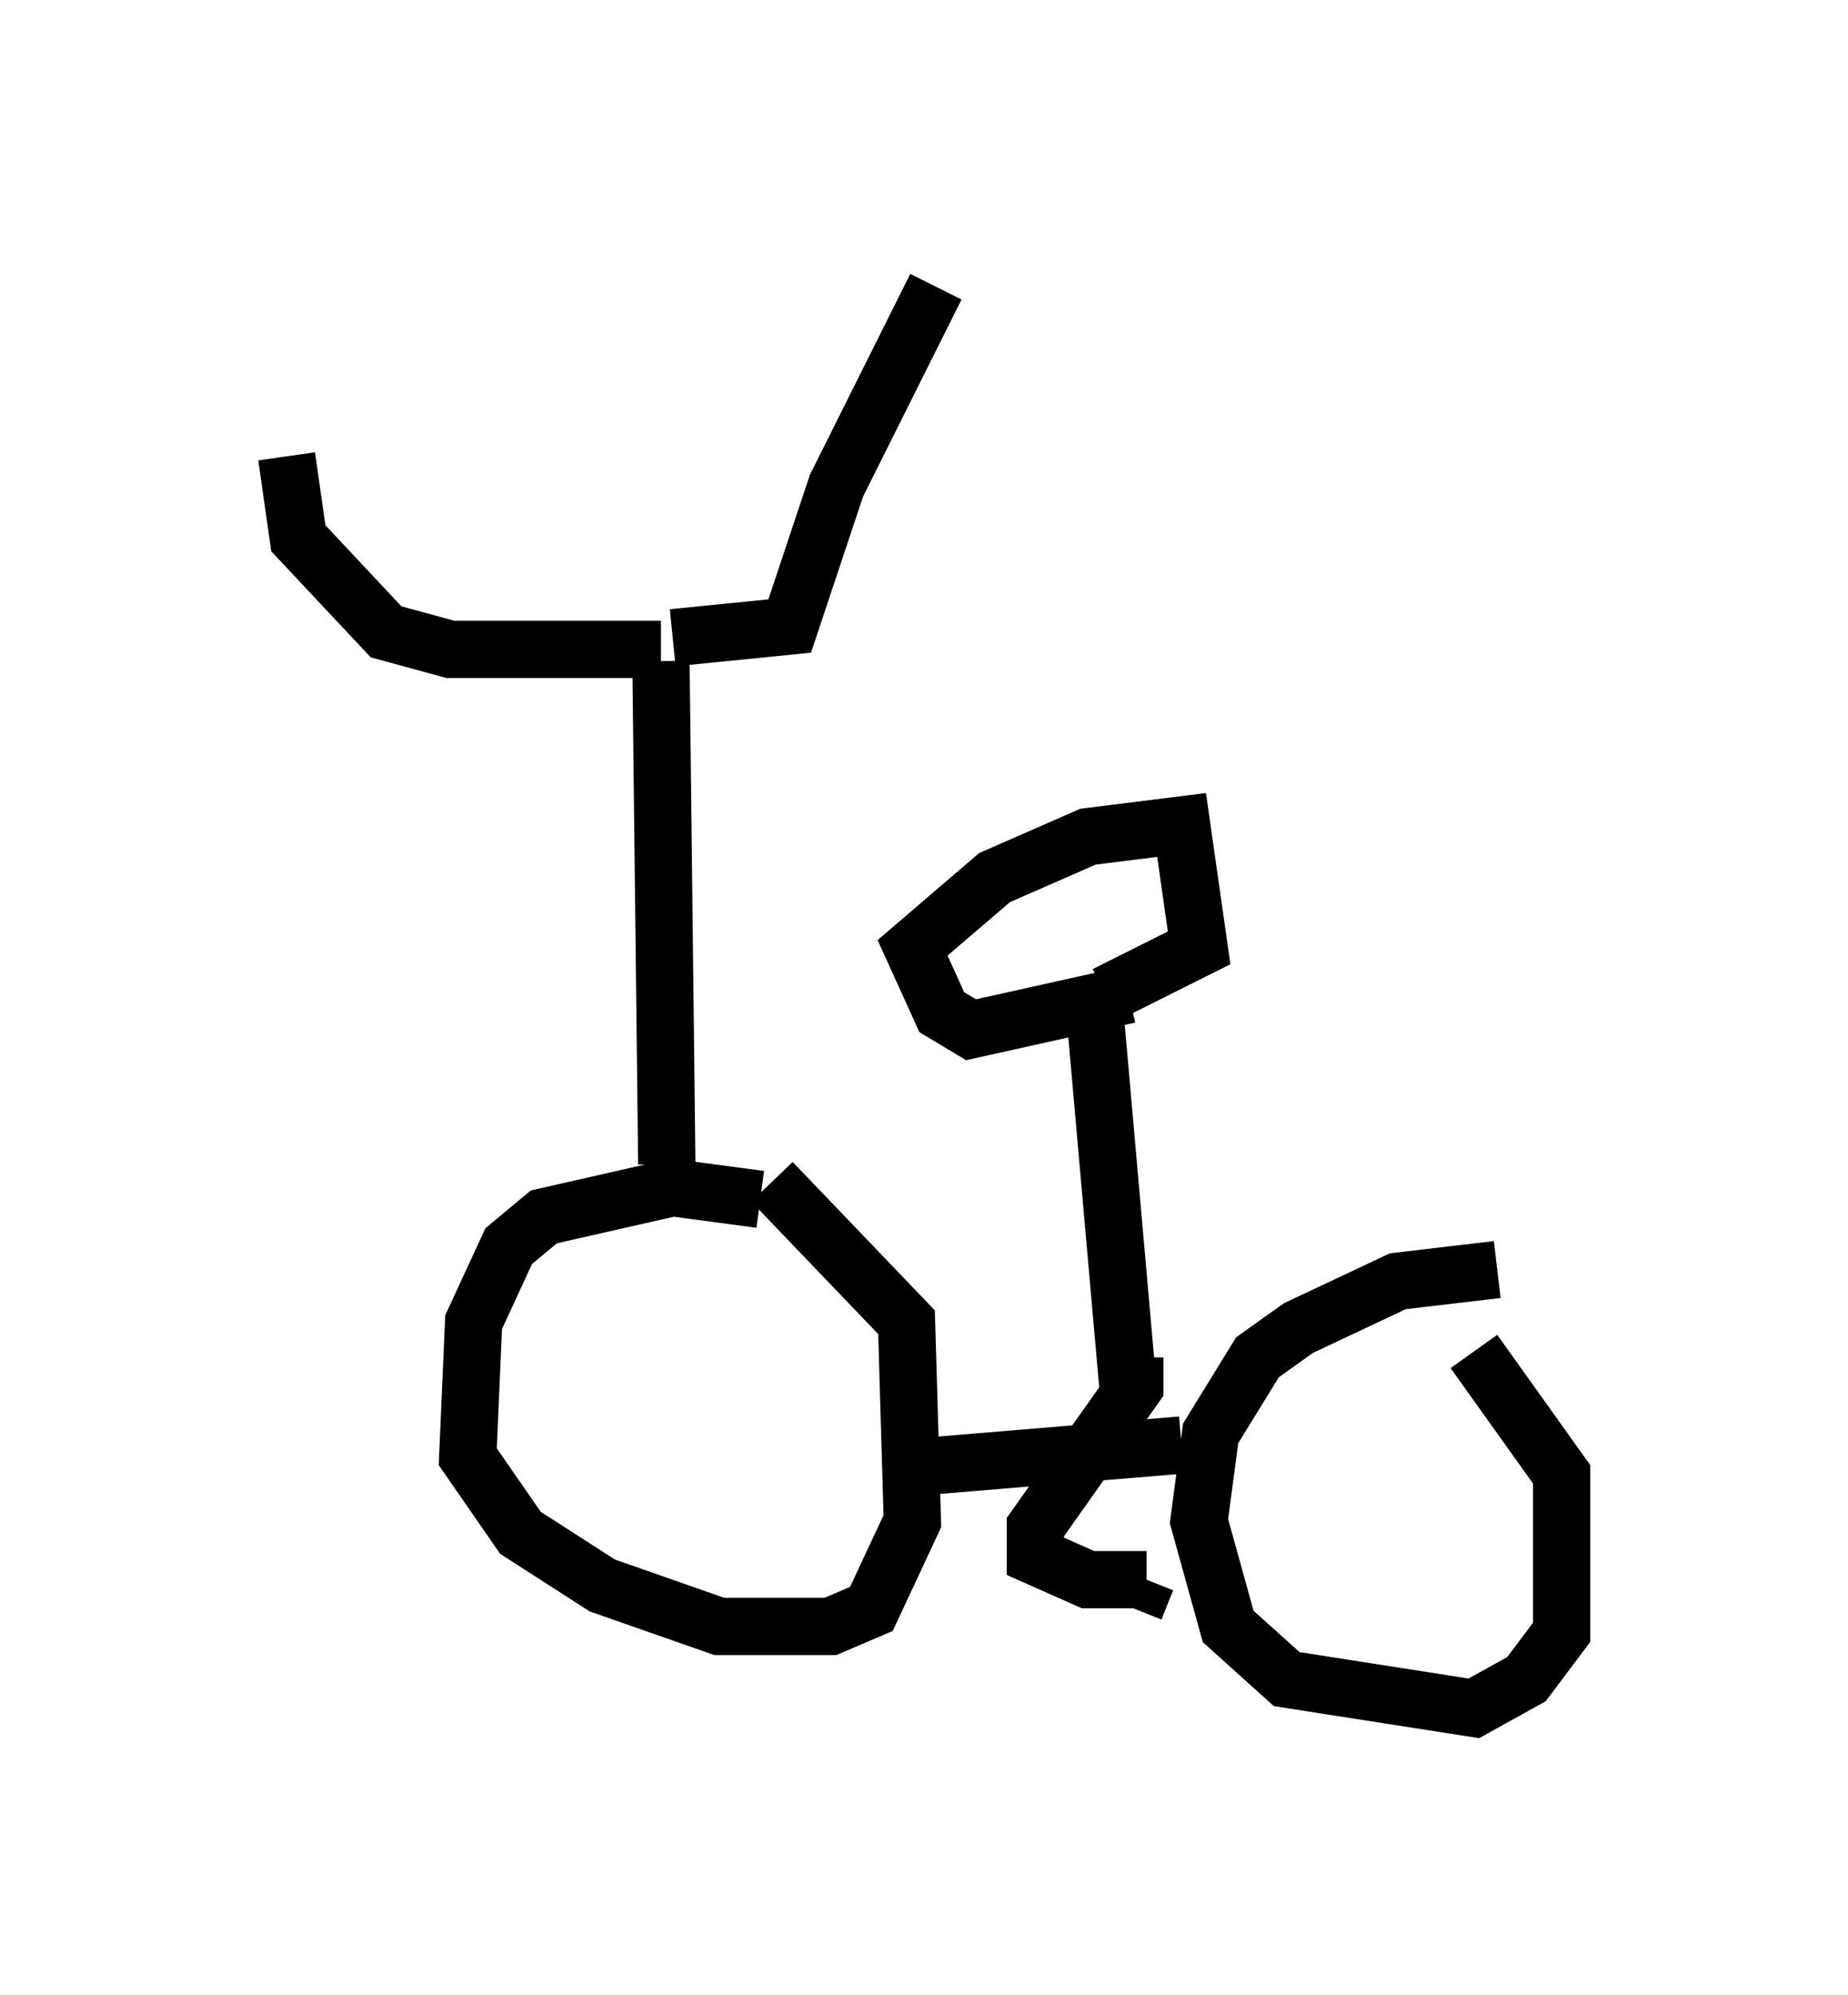 <?xml version="1.0" encoding="utf-8" ?>
<svg baseProfile="full" height="34.807" version="1.1" width="32.254" xmlns="http://www.w3.org/2000/svg" xmlns:ev="http://www.w3.org/2001/xml-events" xmlns:xlink="http://www.w3.org/1999/xlink"><defs /><rect fill="white" height="34.807" width="32.254" x="0" y="0" /><path d="M13.779, 21.334 m-0.51, -0.408 l-1.531, -0.204 -2.246, 0.51 l-0.613, 0.51 -0.613, 1.327 l-0.102, 2.348 0.919, 1.327 l1.429, 0.919 2.042, 0.715 l1.94, 0.0 0.715, -0.306 l0.715, -1.531 -0.102, -3.471 l-2.348, -2.45 m12.658, 1.531 l-1.735, 0.204 -1.735, 0.817 l-0.715, 0.51 -0.817, 1.327 l-0.204, 1.531 0.51, 1.838 l1.021, 0.919 3.267, 0.51 l0.919, -0.51 0.613, -0.817 l0.0, -2.756 -1.531, -2.144 m-5.104, 1.633 l-4.9, 0.408 m-4.083, -5.308 l-0.102, -8.779 m0.0, -0.204 l-3.675, 0.0 -1.123, -0.306 l-1.531, -1.633 -0.204, -1.429 m6.738, 3.165 l2.042, -0.204 0.817, -2.45 l1.735, -3.471 m3.369, 19.396 l-0.613, -6.942 m0.613, -0.102 l-2.756, 0.613 -0.51, -0.306 l-0.51, -1.123 1.429, -1.225 l1.633, -0.715 1.633, -0.204 l0.306, 2.144 -1.633, 0.817 m0.51, 6.329 l0.0, 0.51 -1.735, 2.45 l0.0, 0.51 0.919, 0.408 l1.021, 0.0 m0.0, 0.0 l-0.204, 0.51 " fill="none" stroke="black" stroke-width="1" /></svg>